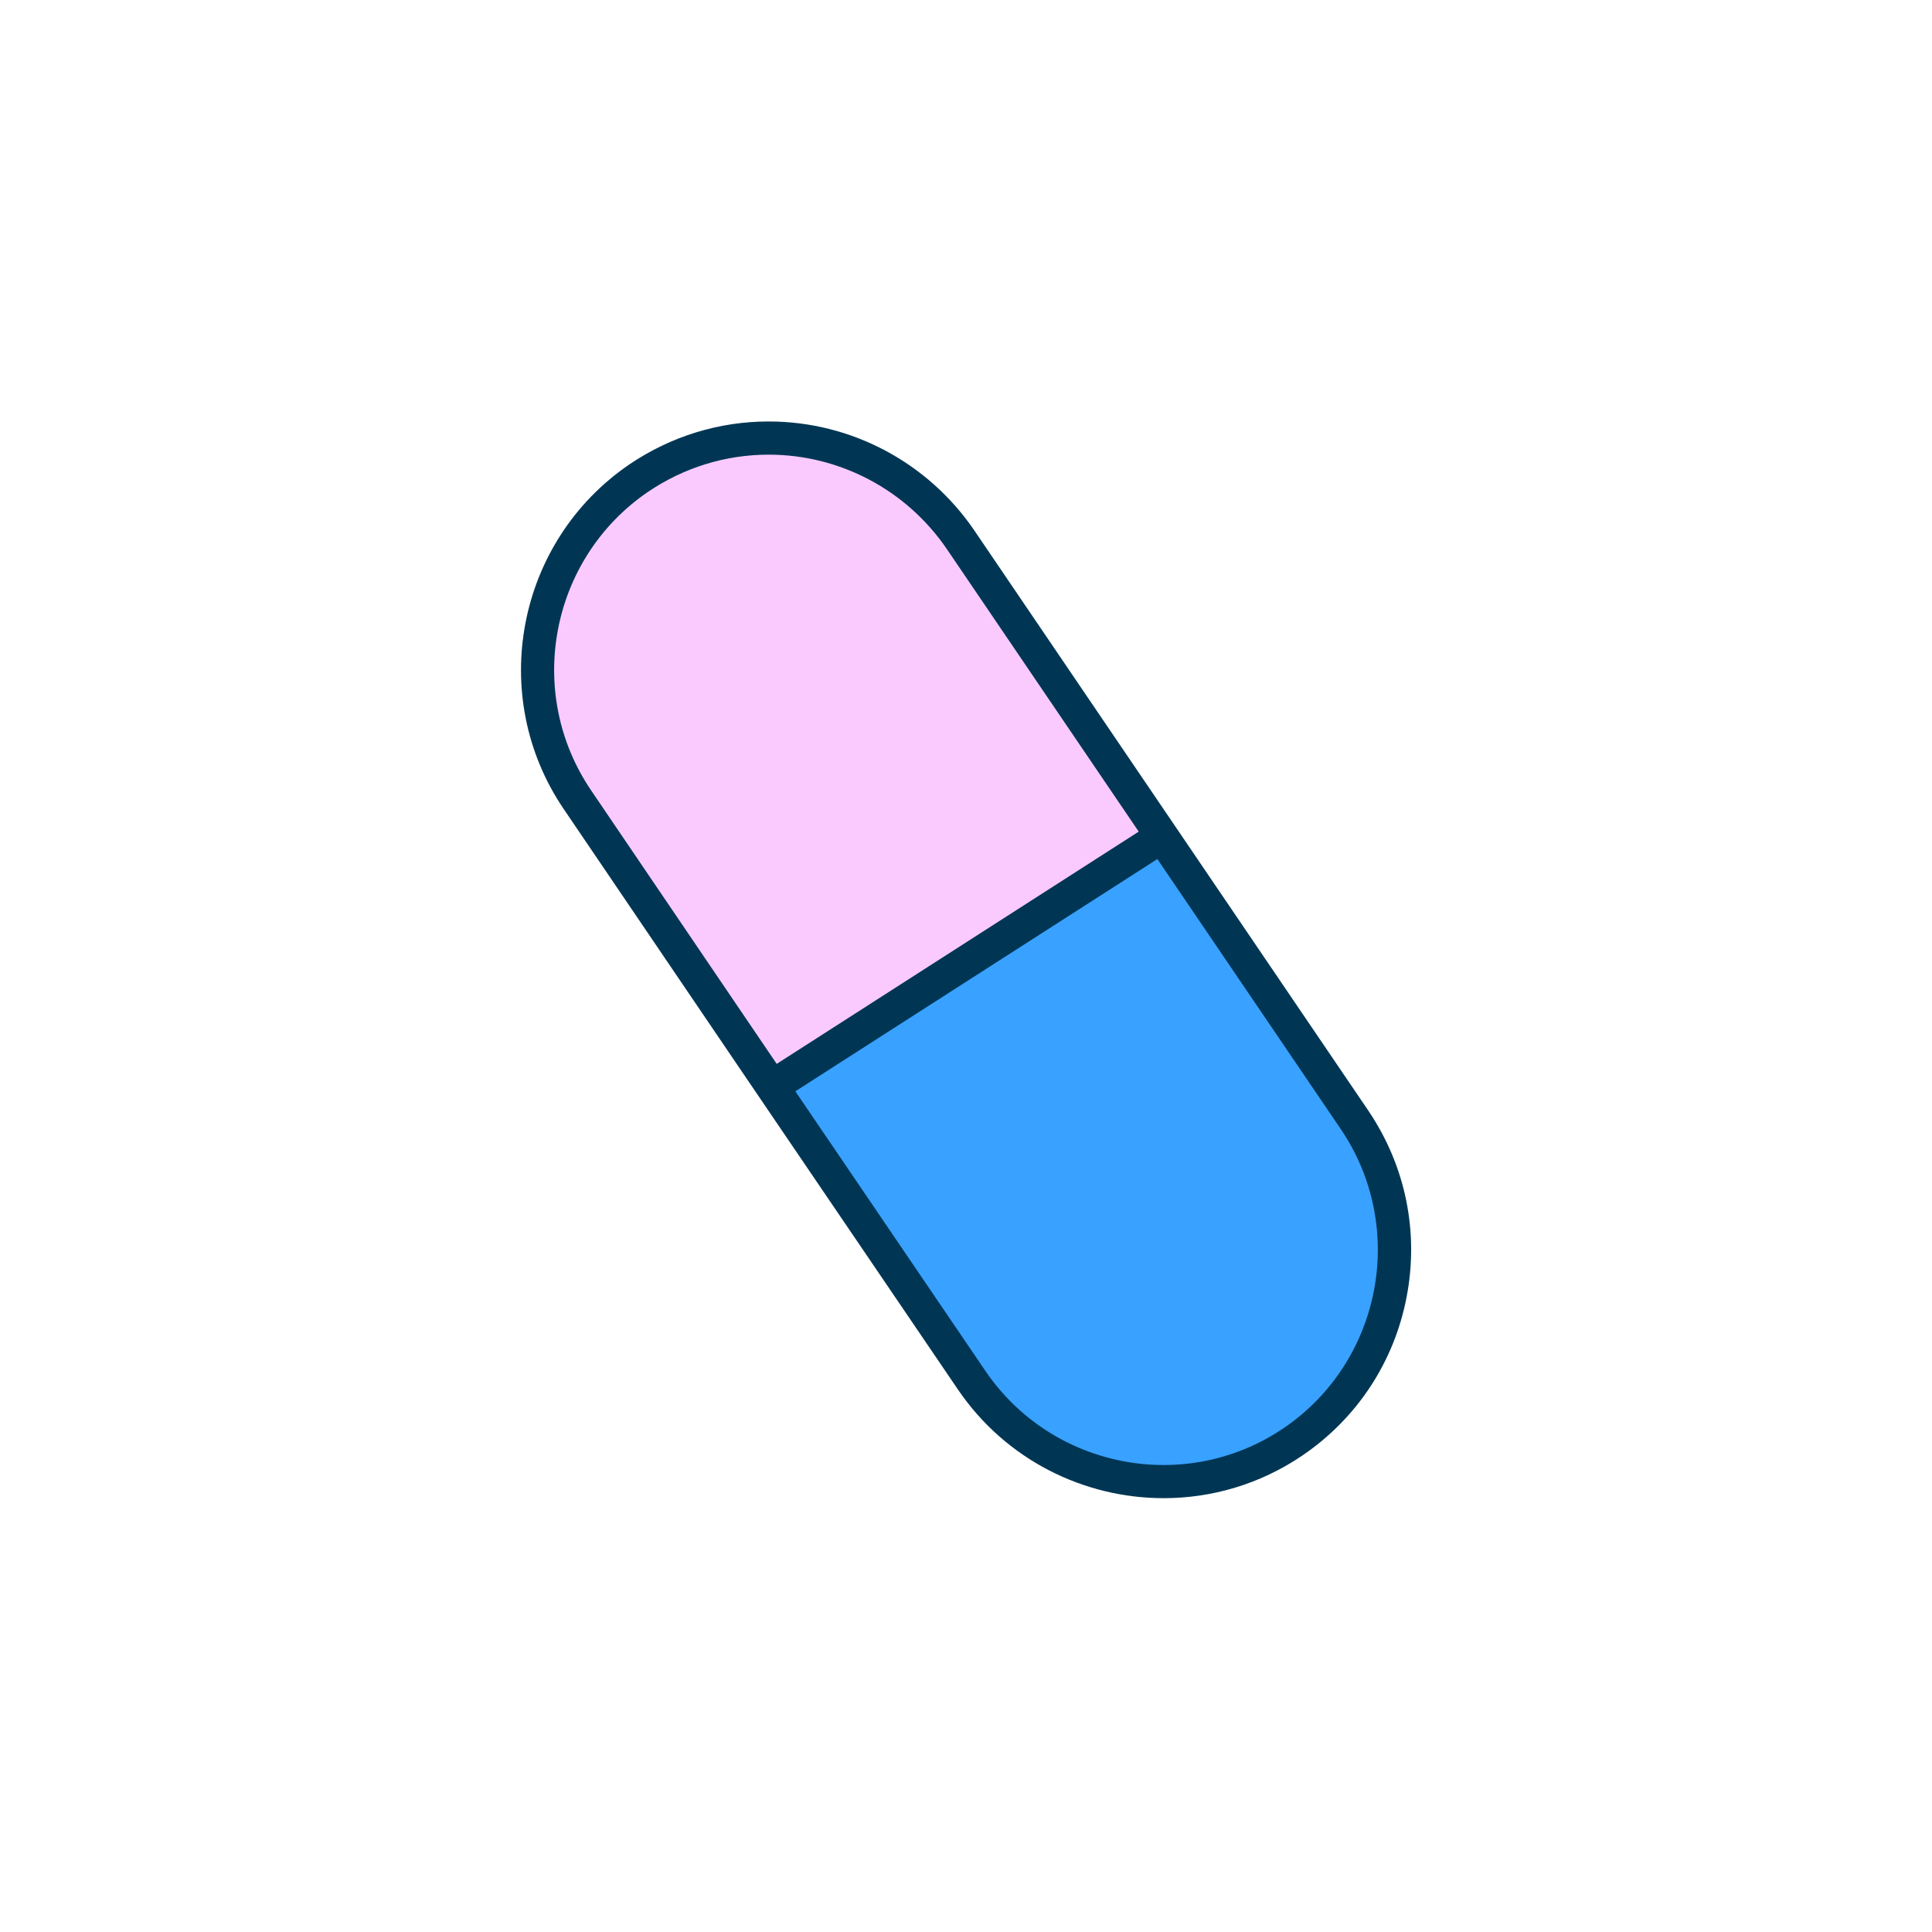 <?xml version="1.0" encoding="UTF-8"?><svg id="Layer_1" xmlns="http://www.w3.org/2000/svg" viewBox="0 0 1200 1200"><defs><style>.cls-1{fill:#facaff;}.cls-1,.cls-2,.cls-3{stroke-width:0px;}.cls-2{fill:#39a1ff;}.cls-3{fill:#003654;}</style></defs><path class="cls-1" d="m721.75,519.48l-242.19,155.39-120.86-178.1c-44.7-65.75-27.44-155.15,38.08-199.86,24.84-16.79,52.74-24.83,80.65-24.83,46.12,0,91.29,22.23,119.2,63.15l125.12,184.25Z"/><path class="cls-2" d="m803.11,895.54c-65.52,44.47-154.92,27.44-199.62-38.32l-123.94-182.35,242.19-155.39,119.68,176.2c44.47,65.75,27.44,155.15-38.32,199.86Z"/><path class="cls-3" d="m849.94,689.9l-117.85-173.52-126.95-186.95c-28.89-42.36-76.63-67.65-127.71-67.65-30.8,0-60.69,9.2-86.46,26.63-70.21,47.9-88.51,143.97-40.8,214.15l114.92,169.35h0s6.07,8.93,6.07,8.93l5.51,8.12h0s118.3,174.06,118.3,174.06c29.82,43.87,78.42,67.52,127.8,67.52,29.73,0,59.75-8.58,86.12-26.47h0c34.06-23.16,57.08-58.18,64.81-98.62,7.73-40.41-.71-81.44-23.77-115.54Zm-482.73-198.91c-41.34-60.8-25.47-144.04,35.33-185.53,22.32-15.09,48.21-23.07,74.88-23.07,44.26,0,85.64,21.93,110.68,58.64l119.18,175.5-224.85,144.26-115.23-169.8Zm430.1,396.04c-60.79,41.25-143.92,25.29-185.31-35.59l-117.99-173.61,224.85-144.26,114.03,167.89c41.22,60.96,25.27,144.21-35.57,185.57Z"/></svg>